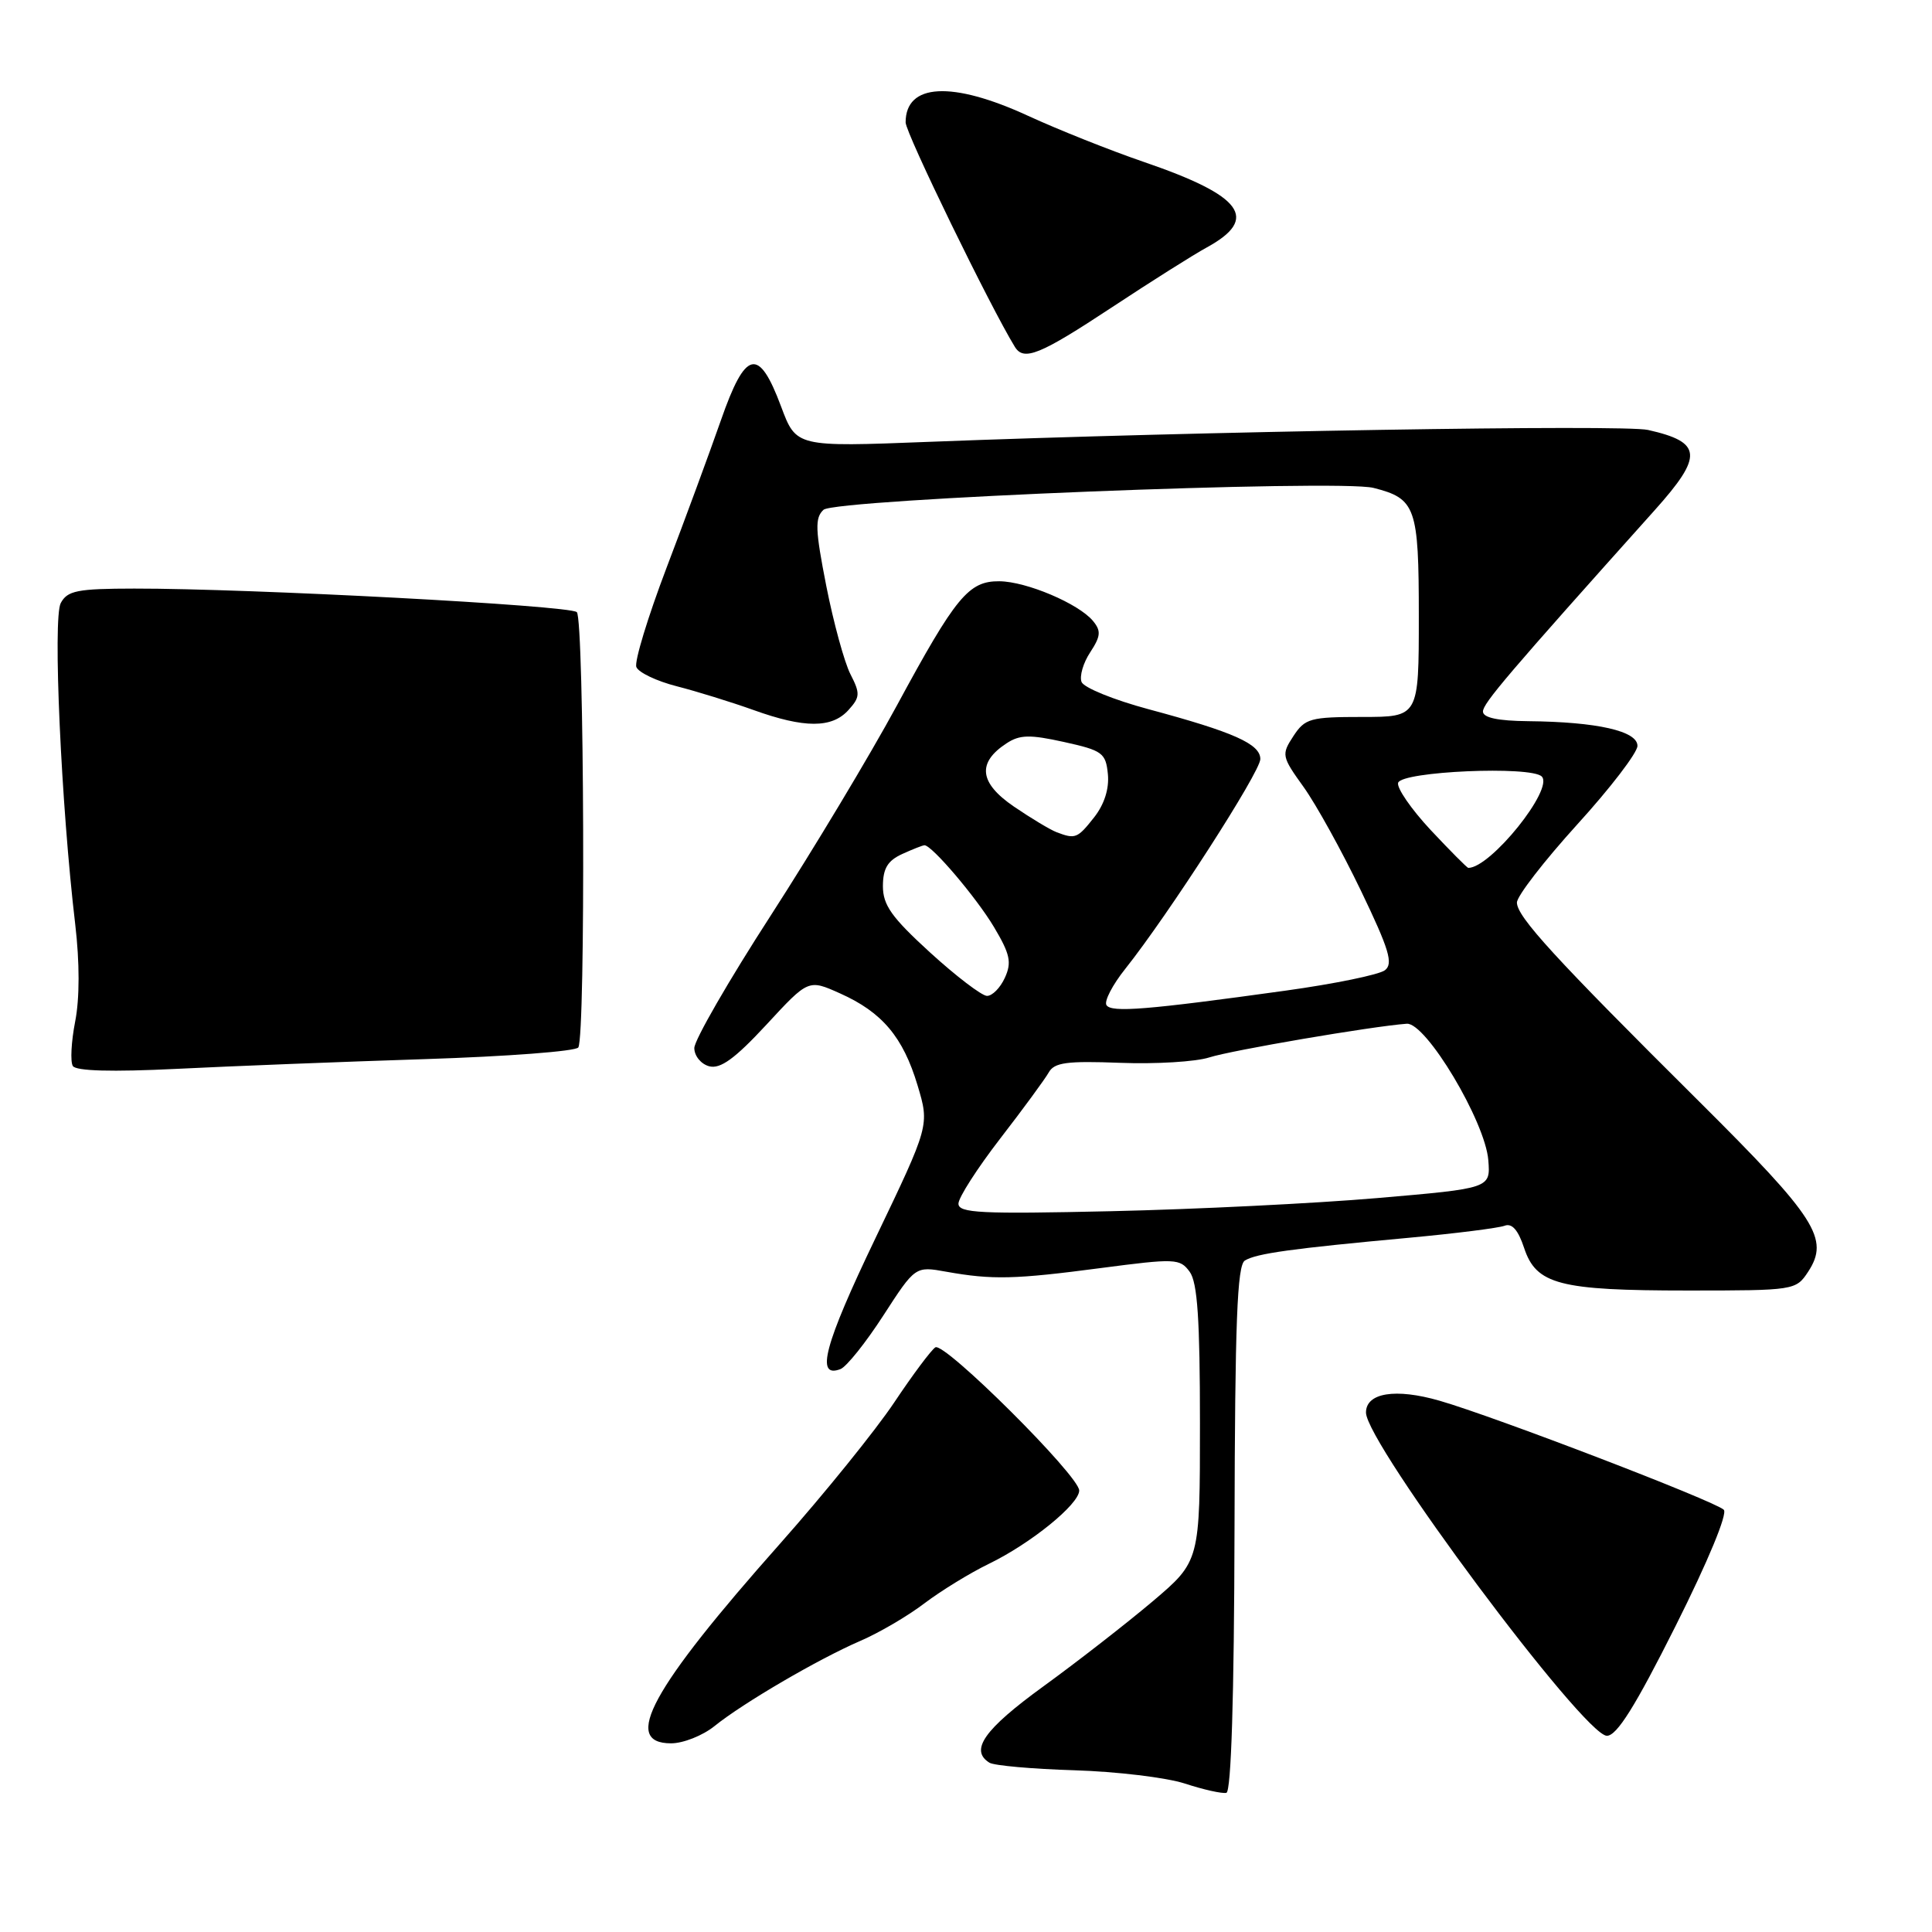 <?xml version="1.0" encoding="UTF-8" standalone="no"?>
<!DOCTYPE svg PUBLIC "-//W3C//DTD SVG 1.1//EN" "http://www.w3.org/Graphics/SVG/1.1/DTD/svg11.dtd" >
<svg xmlns="http://www.w3.org/2000/svg" xmlns:xlink="http://www.w3.org/1999/xlink" version="1.1" viewBox="0 0 256 256">
 <g >
 <path fill="currentColor"
d=" M 163.58 202.58 C 163.64 175.19 163.93 167.66 164.95 167.03 C 166.46 166.09 171.17 165.44 186.71 164.01 C 192.87 163.44 198.56 162.72 199.36 162.42 C 200.34 162.04 201.16 162.97 201.95 165.35 C 203.55 170.20 206.60 171.00 223.63 171.00 C 237.79 171.00 237.97 170.97 239.59 168.51 C 242.44 164.15 240.69 161.41 225.18 145.99 C 206.00 126.93 201.00 121.47 201.00 119.59 C 201.00 118.74 204.59 114.10 208.97 109.27 C 213.36 104.45 216.96 99.75 216.97 98.84 C 217.00 96.87 211.64 95.65 202.50 95.56 C 198.47 95.52 196.50 95.10 196.50 94.28 C 196.50 93.20 199.79 89.33 219.25 67.61 C 225.72 60.39 225.57 58.59 218.37 56.97 C 215.09 56.23 158.79 57.16 123.00 58.55 C 105.50 59.23 105.50 59.23 103.50 53.87 C 100.53 45.92 98.79 46.32 95.52 55.70 C 94.02 59.99 90.77 68.81 88.30 75.29 C 85.84 81.77 84.04 87.67 84.32 88.38 C 84.59 89.10 87.00 90.25 89.66 90.93 C 92.32 91.61 96.90 93.03 99.84 94.08 C 106.59 96.51 110.23 96.51 112.42 94.09 C 113.97 92.38 114.00 91.89 112.69 89.34 C 111.89 87.78 110.45 82.52 109.49 77.66 C 108.02 70.17 107.96 68.63 109.12 67.55 C 110.65 66.14 177.41 63.48 182.00 64.65 C 187.60 66.07 188.00 67.19 188.00 81.65 C 188.00 95.00 188.00 95.00 180.52 95.00 C 173.62 95.00 172.92 95.19 171.38 97.54 C 169.78 99.99 169.82 100.23 172.74 104.29 C 174.40 106.61 177.81 112.78 180.32 118.00 C 184.08 125.82 184.64 127.69 183.51 128.56 C 182.75 129.15 176.81 130.37 170.31 131.27 C 151.95 133.82 147.24 134.20 146.61 133.18 C 146.29 132.66 147.41 130.50 149.11 128.37 C 154.83 121.18 167.00 102.28 167.00 100.58 C 167.00 98.58 163.49 97.01 152.17 93.97 C 147.59 92.74 143.60 91.12 143.31 90.36 C 143.02 89.60 143.53 87.83 144.46 86.43 C 145.86 84.29 145.92 83.60 144.82 82.27 C 142.91 79.98 136.01 77.05 132.42 77.02 C 128.34 76.99 126.66 79.03 118.82 93.52 C 115.24 100.13 107.74 112.61 102.16 121.26 C 96.57 129.90 92.00 137.83 92.00 138.87 C 92.00 139.92 92.89 141.00 93.98 141.29 C 95.46 141.67 97.38 140.28 101.55 135.78 C 107.12 129.75 107.12 129.75 111.31 131.63 C 116.89 134.12 119.66 137.41 121.58 143.81 C 123.17 149.11 123.17 149.11 115.99 164.09 C 109.22 178.20 108.02 182.70 111.37 181.41 C 112.16 181.11 114.72 177.91 117.04 174.32 C 121.28 167.77 121.28 167.77 125.39 168.51 C 131.49 169.60 134.45 169.53 145.89 168.02 C 155.74 166.73 156.35 166.75 157.64 168.52 C 158.67 169.93 159.00 174.81 159.00 188.63 C 159.00 206.87 159.00 206.87 152.73 212.19 C 149.27 215.11 142.75 220.19 138.23 223.47 C 130.41 229.15 128.45 231.92 131.11 233.57 C 131.73 233.95 136.79 234.40 142.36 234.57 C 147.94 234.74 154.53 235.53 157.00 236.33 C 159.47 237.14 161.95 237.69 162.50 237.56 C 163.14 237.41 163.53 224.86 163.58 202.58 Z  M 94.67 228.72 C 98.47 225.65 108.46 219.82 113.99 217.43 C 116.46 216.37 120.29 214.13 122.49 212.45 C 124.70 210.78 128.53 208.43 131.00 207.23 C 136.56 204.54 143.00 199.32 143.00 197.50 C 143.00 195.56 125.15 177.79 123.94 178.53 C 123.39 178.88 120.94 182.16 118.49 185.83 C 116.04 189.50 109.25 197.90 103.40 204.50 C 86.27 223.80 82.34 231.00 88.92 231.00 C 90.53 231.00 93.12 229.97 94.67 228.72 Z  M 222.02 215.46 C 226.33 206.87 228.94 200.56 228.41 200.05 C 227.20 198.89 198.04 187.70 190.74 185.60 C 184.91 183.92 181.00 184.55 181.00 187.17 C 181.00 191.23 209.89 230.00 212.92 230.00 C 214.24 230.00 216.67 226.13 222.02 215.46 Z  M 56.28 140.34 C 67.16 139.99 76.32 139.30 76.63 138.79 C 77.61 137.20 77.42 82.02 76.43 81.11 C 75.47 80.22 33.08 77.97 17.79 77.99 C 10.24 78.00 8.93 78.26 8.05 79.91 C 6.98 81.90 8.10 106.70 9.97 122.50 C 10.56 127.53 10.56 132.31 9.96 135.36 C 9.44 138.03 9.30 140.68 9.65 141.25 C 10.07 141.92 14.81 142.05 23.39 141.63 C 30.60 141.27 45.40 140.69 56.28 140.34 Z  M 147.29 40.75 C 152.50 37.31 158.17 33.73 159.90 32.79 C 166.90 28.96 164.68 25.95 151.57 21.46 C 147.13 19.94 140.23 17.19 136.23 15.35 C 126.14 10.70 120.00 11.03 120.00 16.22 C 120.00 17.63 131.25 40.73 134.48 45.97 C 135.66 47.88 137.79 47.02 147.29 40.75 Z  M 127.00 159.49 C 127.00 158.69 129.49 154.81 132.53 150.87 C 135.57 146.94 138.46 142.99 138.96 142.11 C 139.70 140.78 141.37 140.56 148.43 140.83 C 153.14 141.01 158.46 140.69 160.25 140.11 C 163.18 139.17 181.71 136.00 186.40 135.65 C 188.94 135.45 196.81 148.61 197.21 153.74 C 197.50 157.46 197.50 157.46 182.50 158.75 C 174.25 159.46 158.39 160.24 147.25 160.49 C 129.95 160.88 127.00 160.74 127.00 159.49 Z  M 123.24 126.21 C 118.14 121.55 116.99 119.93 116.99 117.41 C 117.00 115.07 117.62 114.04 119.55 113.16 C 120.95 112.52 122.28 112.00 122.50 112.00 C 123.48 112.00 129.35 118.90 131.69 122.81 C 133.85 126.43 134.08 127.52 133.15 129.56 C 132.54 130.90 131.47 131.98 130.77 131.96 C 130.07 131.93 126.68 129.35 123.24 126.21 Z  M 189.56 109.97 C 186.98 107.20 185.04 104.38 185.26 103.72 C 185.76 102.20 202.86 101.46 204.29 102.89 C 205.93 104.53 197.51 115.00 194.56 115.00 C 194.40 115.00 192.15 112.73 189.56 109.97 Z  M 140.00 110.27 C 139.18 109.96 136.63 108.43 134.34 106.87 C 129.75 103.73 129.44 101.06 133.38 98.49 C 135.13 97.34 136.47 97.32 141.00 98.32 C 146.08 99.44 146.52 99.77 146.80 102.57 C 146.99 104.51 146.33 106.58 144.98 108.30 C 142.77 111.10 142.49 111.22 140.00 110.27 Z "/>
</g>
</svg>